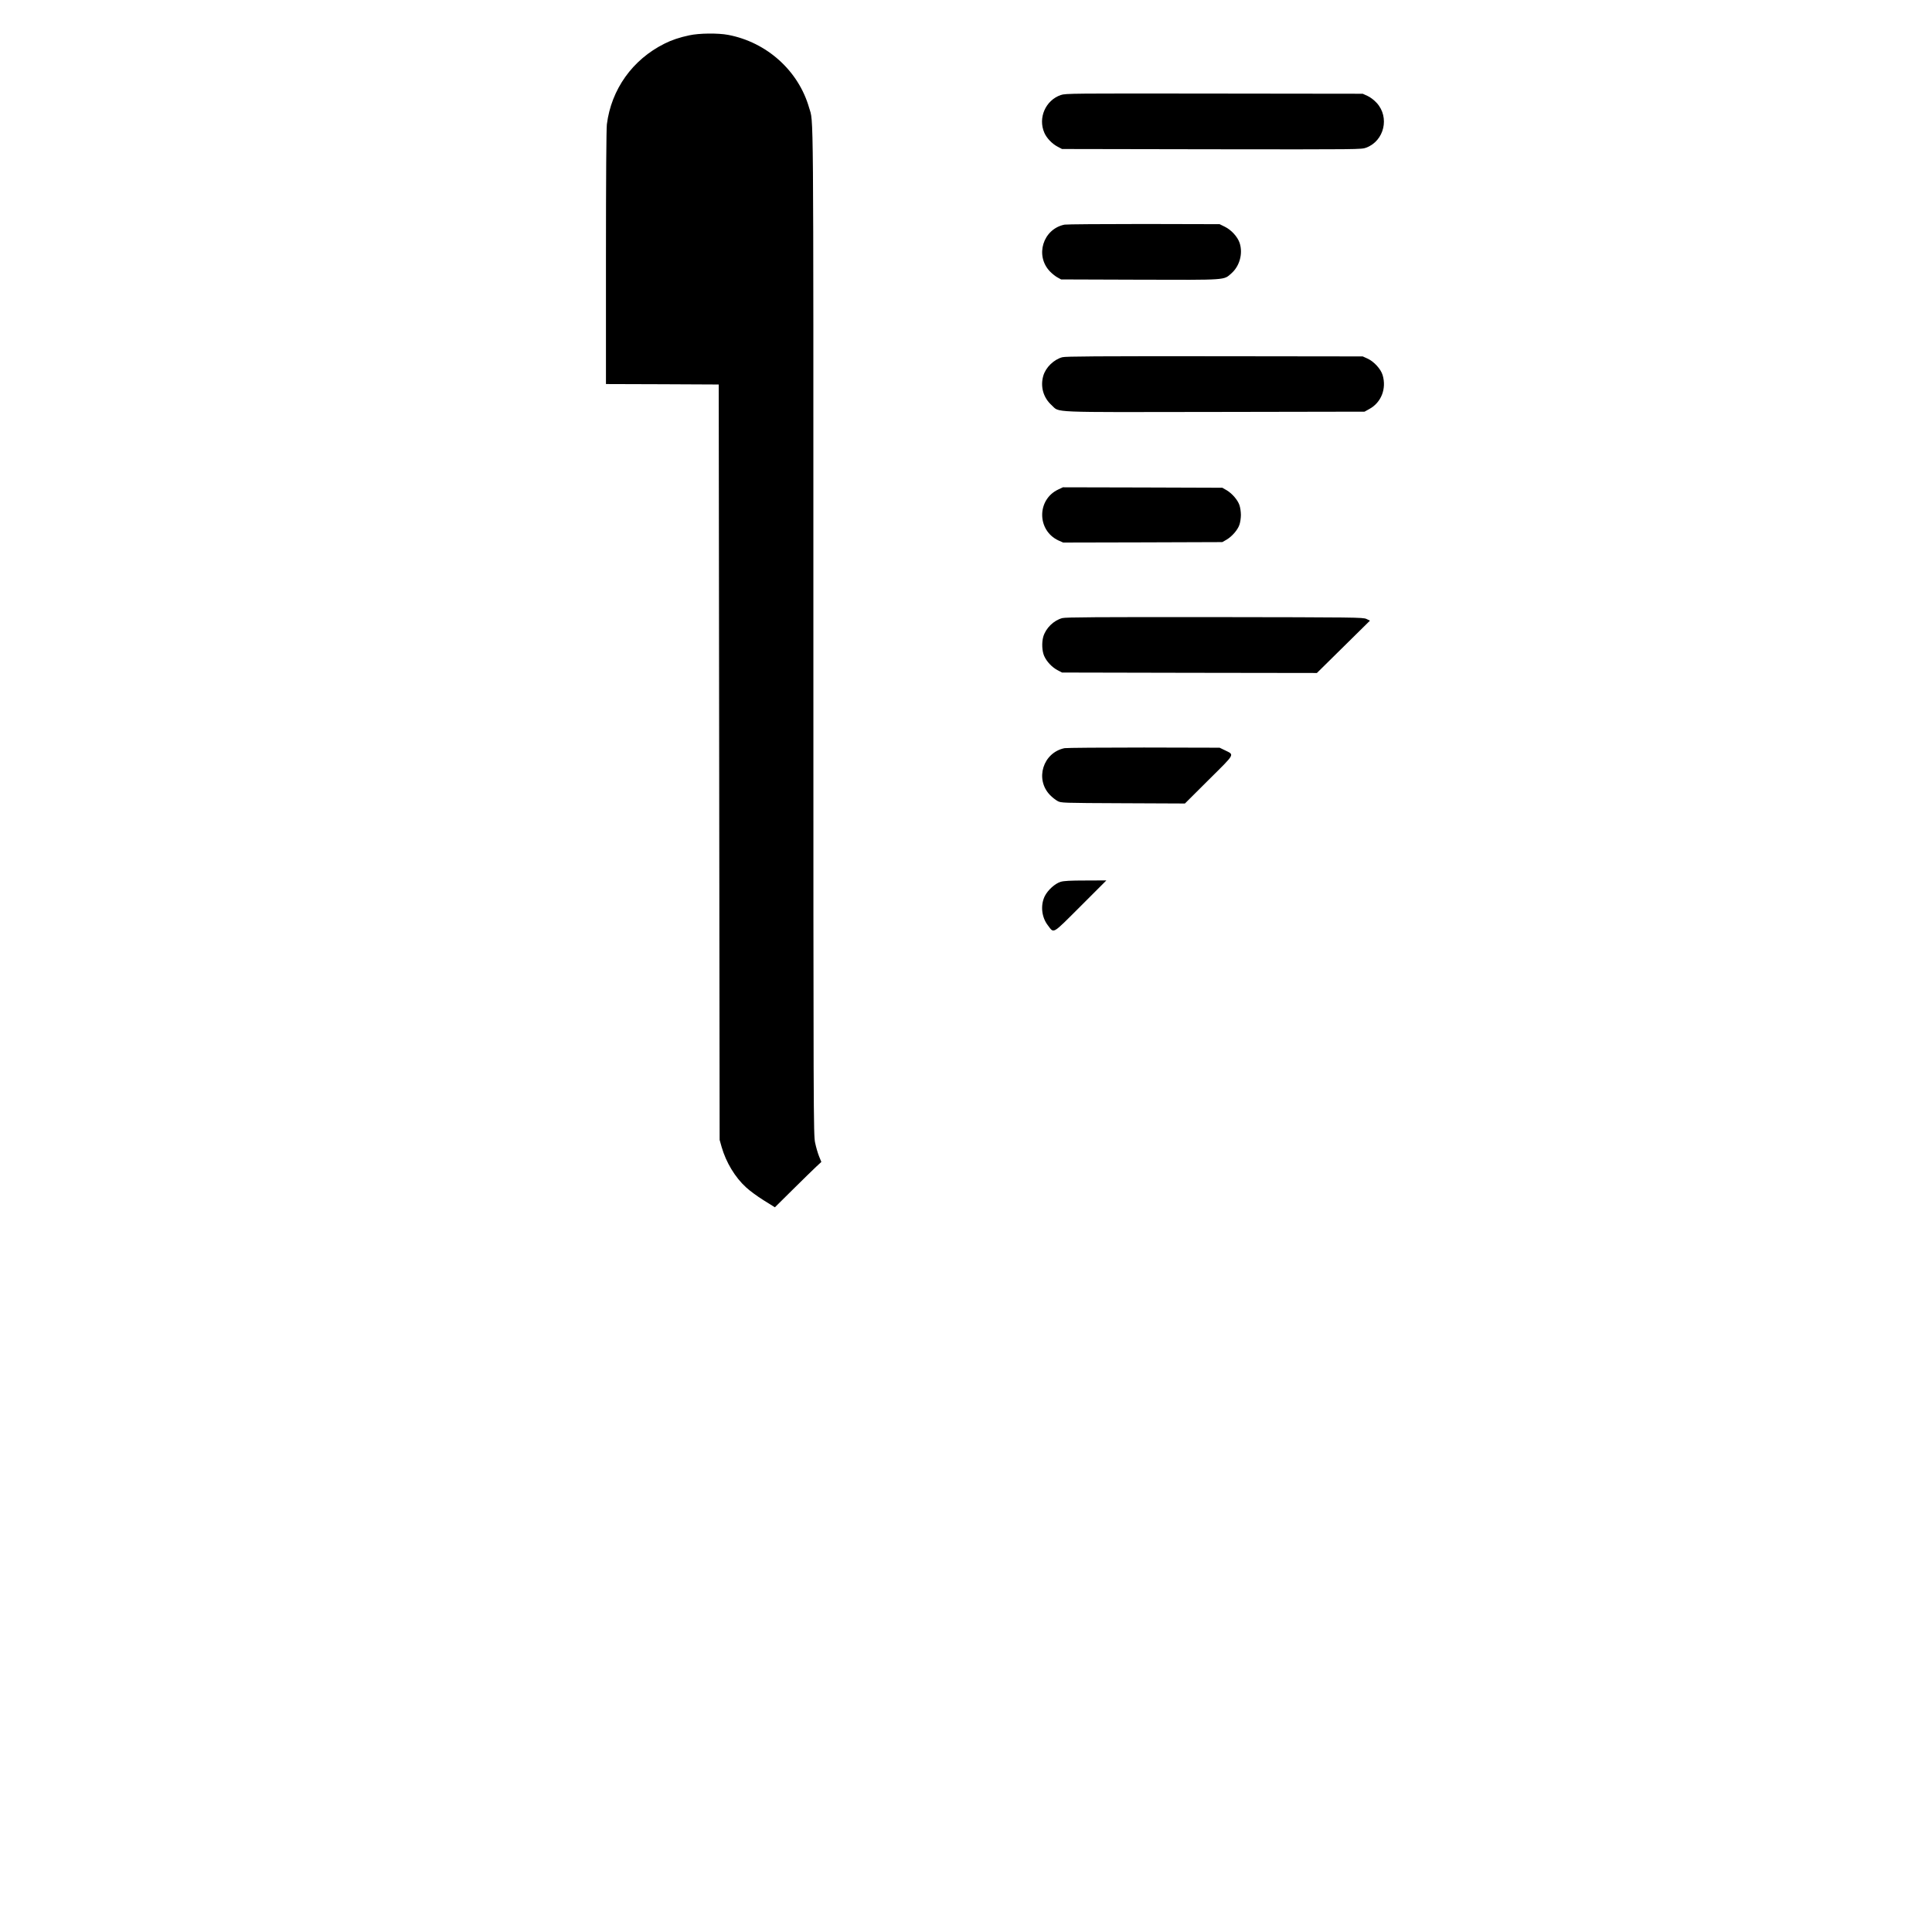 <?xml version="1.0" standalone="no"?>
<!DOCTYPE svg PUBLIC "-//W3C//DTD SVG 20010904//EN"
 "http://www.w3.org/TR/2001/REC-SVG-20010904/DTD/svg10.dtd">
<svg version="1.0" xmlns="http://www.w3.org/2000/svg"
 width="2133pt" height="2133pt" viewBox="0 0 2133 2133"
 preserveAspectRatio="xMidYMid meet">

<g transform="translate(0,2133) scale(0.1,-0.1)"
fill="#000000" stroke="none">
<path d="M7610 20940 c-105 -22 -195 -52 -274 -92 -353 -176 -587 -504 -636
-891 -6 -52 -10 -586 -10 -1474 l0 -1393 623 -2 622 -3 5 -4170 5 -4170 22
-78 c49 -170 148 -335 270 -446 37 -35 124 -99 193 -142 l125 -78 200 198
c110 109 225 221 256 250 l57 53 -25 61 c-14 34 -34 103 -44 152 -18 87 -19
261 -19 5641 0 5973 3 5611 -47 5784 -117 409 -467 724 -894 805 -112 21 -320
19 -429 -5z"/>
<path d="M11712 20281 c-169 -58 -254 -253 -182 -417 25 -58 85 -121 144 -152
l51 -27 1652 -3 c1650 -2 1652 -2 1707 18 199 75 260 335 116 493 -31 34 -70
63 -102 78 l-53 24 -1640 2 c-1568 2 -1642 2 -1693 -16z"/>
<path d="M11753 18850 c-238 -48 -330 -343 -160 -518 23 -24 60 -53 82 -65
l40 -22 869 -3 c975 -3 924 -6 1011 70 92 81 129 220 91 336 -23 68 -92 144
-164 179 l-57 28 -835 2 c-459 0 -854 -3 -877 -7z"/>
<path d="M11728 17386 c-94 -26 -183 -112 -210 -206 -34 -120 1 -241 93 -324
92 -83 -59 -77 1799 -74 l1655 3 54 30 c131 72 190 224 146 373 -20 68 -96
151 -167 183 l-53 24 -1635 2 c-1298 1 -1645 -1 -1682 -11z"/>
<path d="M11684 15926 c-238 -111 -237 -452 2 -563 l52 -23 878 2 879 3 47 27
c61 36 123 108 142 165 9 26 16 74 16 108 0 34 -7 82 -16 108 -19 57 -81 129
-142 165 l-47 27 -880 3 -880 2 -51 -24z"/>
<path d="M11728 14506 c-96 -26 -182 -111 -210 -206 -18 -65 -14 -158 10 -212
27 -62 86 -124 146 -156 l51 -27 1407 -3 1407 -2 293 289 293 289 -40 19 c-38
17 -116 18 -1675 20 -1295 1 -1645 -1 -1682 -11z"/>
<path d="M11753 13070 c-238 -49 -330 -343 -160 -518 23 -24 60 -53 82 -65 40
-22 44 -22 723 -25 l684 -3 264 263 c298 296 285 271 175 326 l-56 27 -835 2
c-459 0 -854 -3 -877 -7z"/>
<path d="M11709 11594 c-62 -19 -141 -91 -175 -159 -48 -100 -35 -230 34 -320
71 -92 41 -110 362 210 l285 285 -230 -1 c-170 0 -242 -4 -276 -15z"/>
</g>
</svg>
